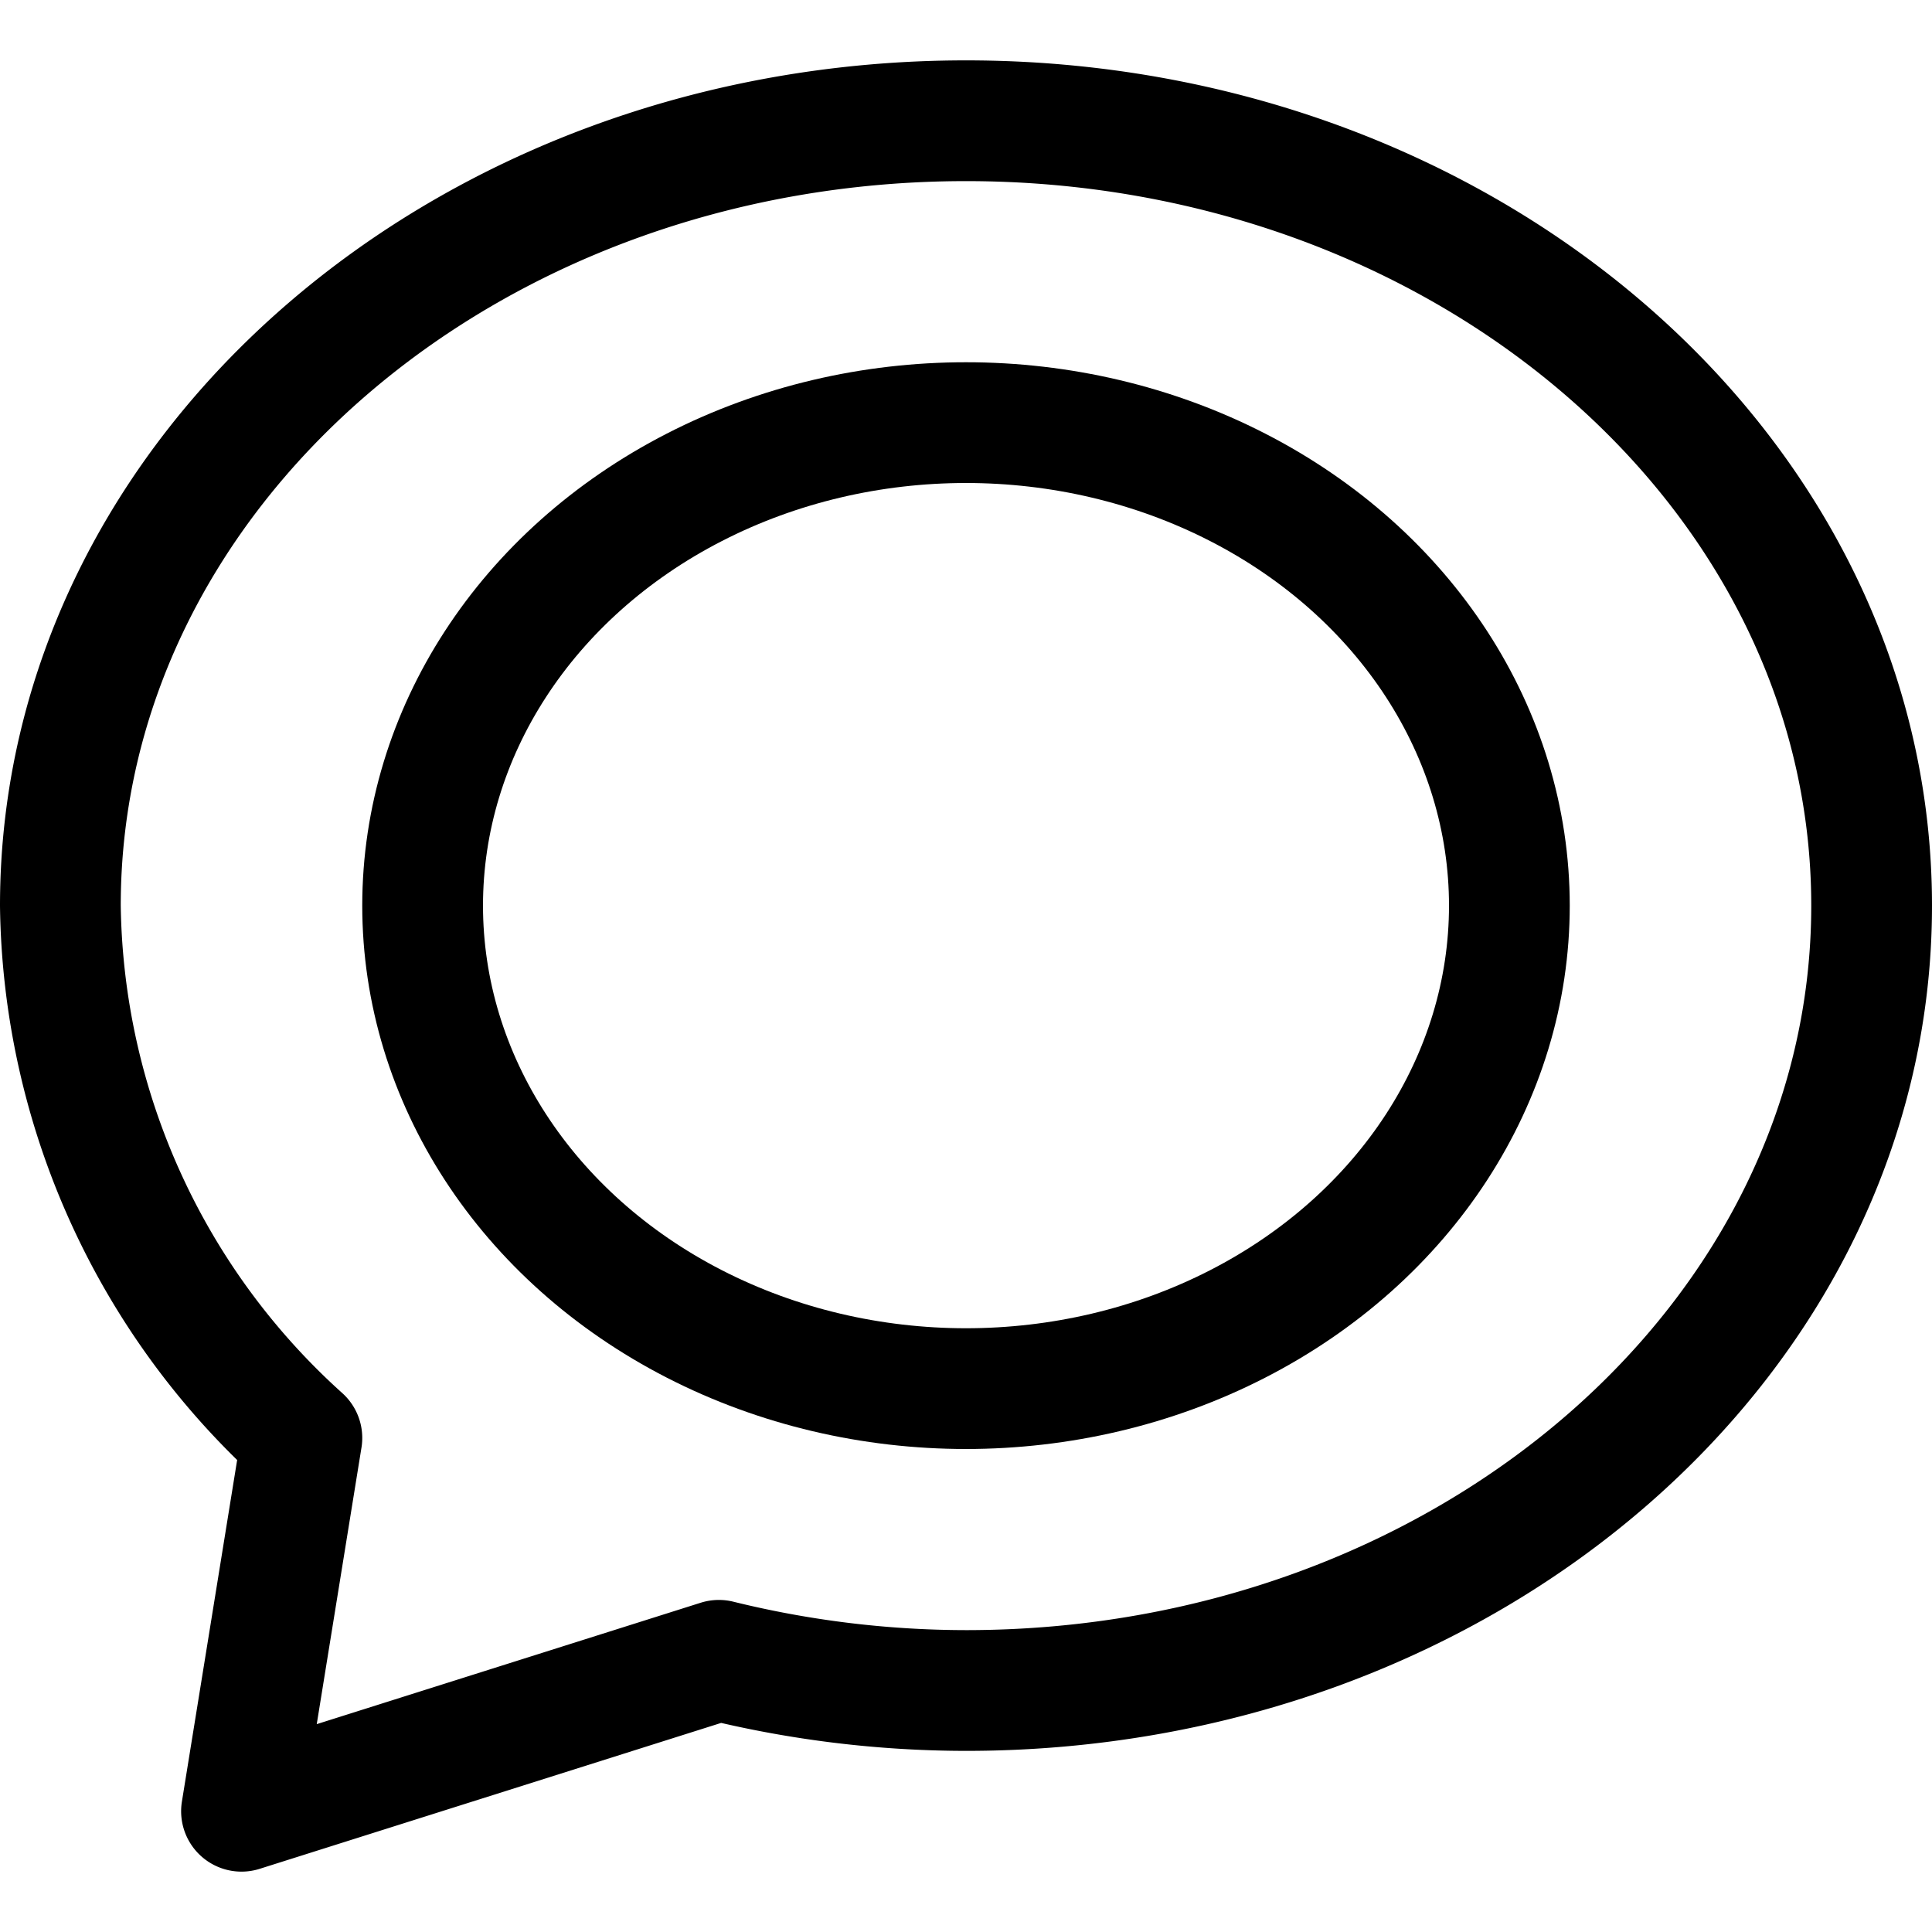 <?xml version="1.0" ?><svg height="32" viewBox="0 0 32 32" width="32" xmlns="http://www.w3.org/2000/svg"><defs><style>.cls-1{fill:none;stroke:#000;stroke-linejoin:round;stroke-width:2px;}</style></defs><title/><g data-name="17-Technorati" id="_17-Technorati"><path class="cls-1" d="M16,2C7.716,2,1,7.82,1,15a12.062,12.062,0,0,0,4,8.817L4,30l7.907-2.5A17.177,17.177,0,0,0,16,28c8.284,0,15-5.82,15-13S24.284,2,16,2Z"/><ellipse class="cls-1" cx="16" cy="15" rx="9" ry="8"/></g></svg>